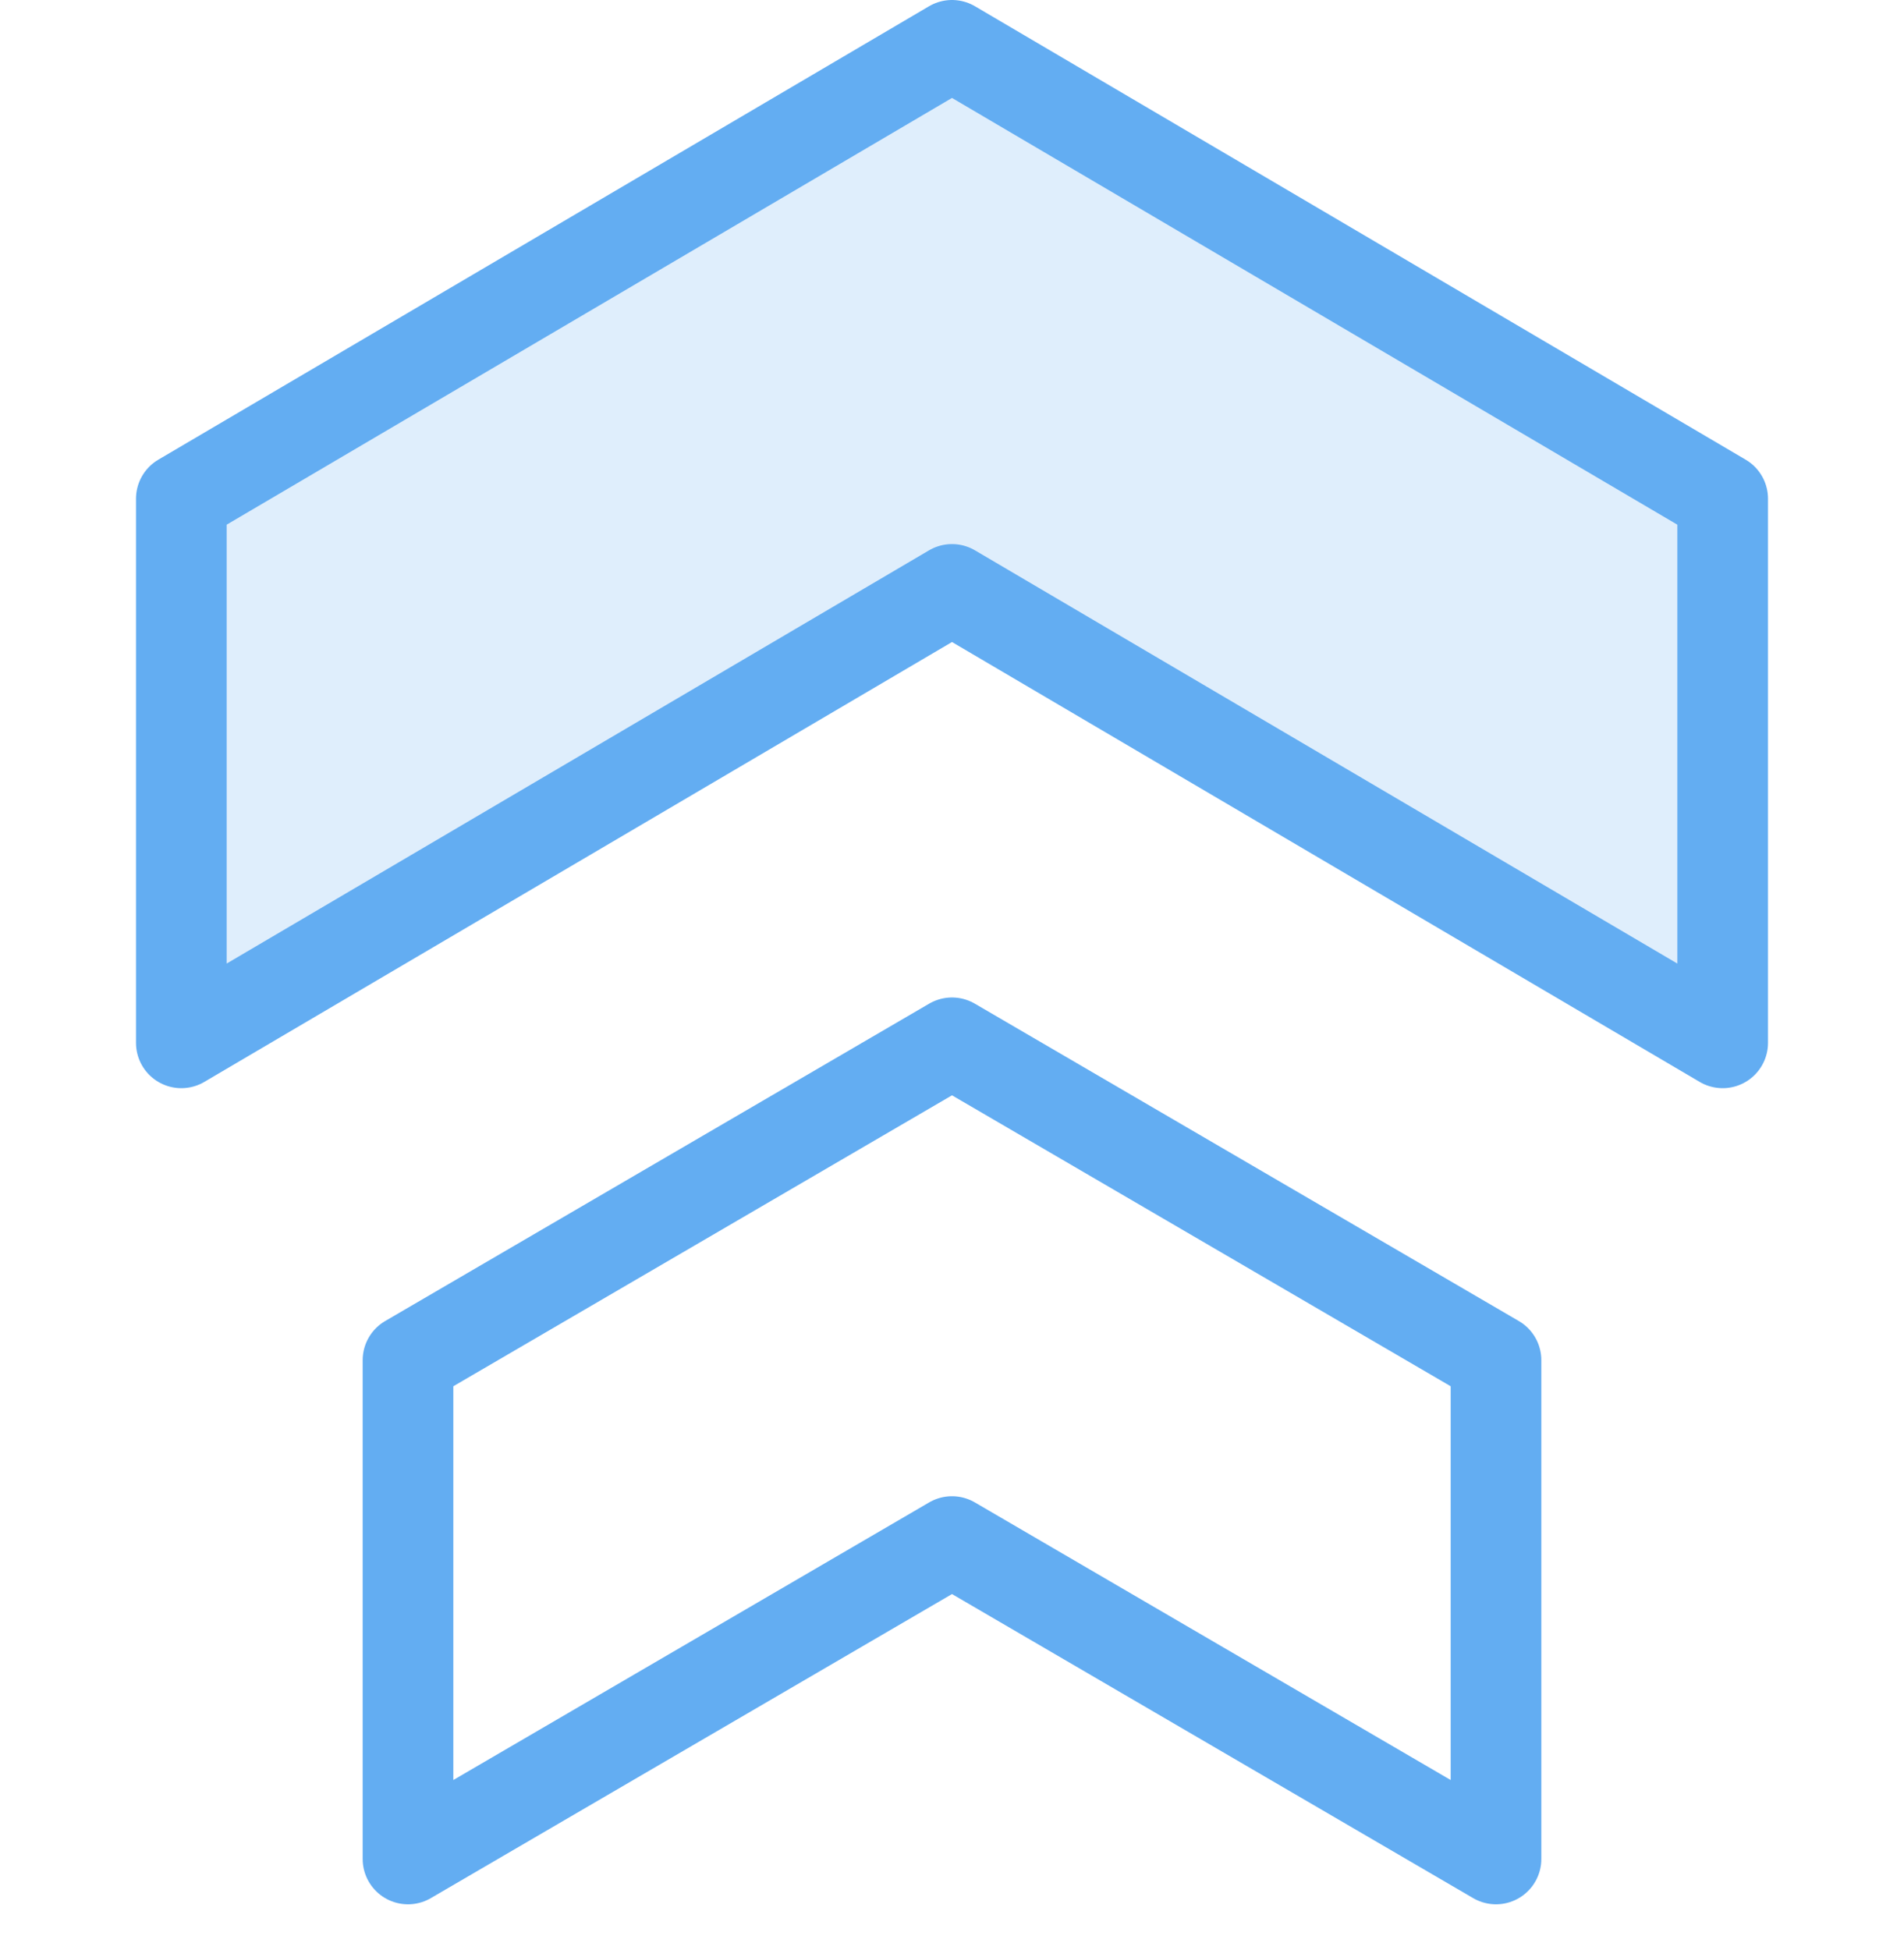 <svg xmlns="http://www.w3.org/2000/svg" width="42" height="43" viewBox="0 0 42 43">
  <g fill="none" fill-rule="evenodd" transform="translate(0 1)">
    <rect width="42" height="42" opacity=".1"/>
    <polygon fill="#63ADF2" fill-opacity=".2" stroke="#63ADF2" stroke-linejoin="round" stroke-width="2" points="4 10 21 0 38 10 38 22 21 12 4 22"/>
    <polygon stroke="#63ADF2" stroke-linejoin="round" stroke-width="2" points="9 29 21 22 33 29 33 40 21 33 9 40"/>
  </g>
</svg>
